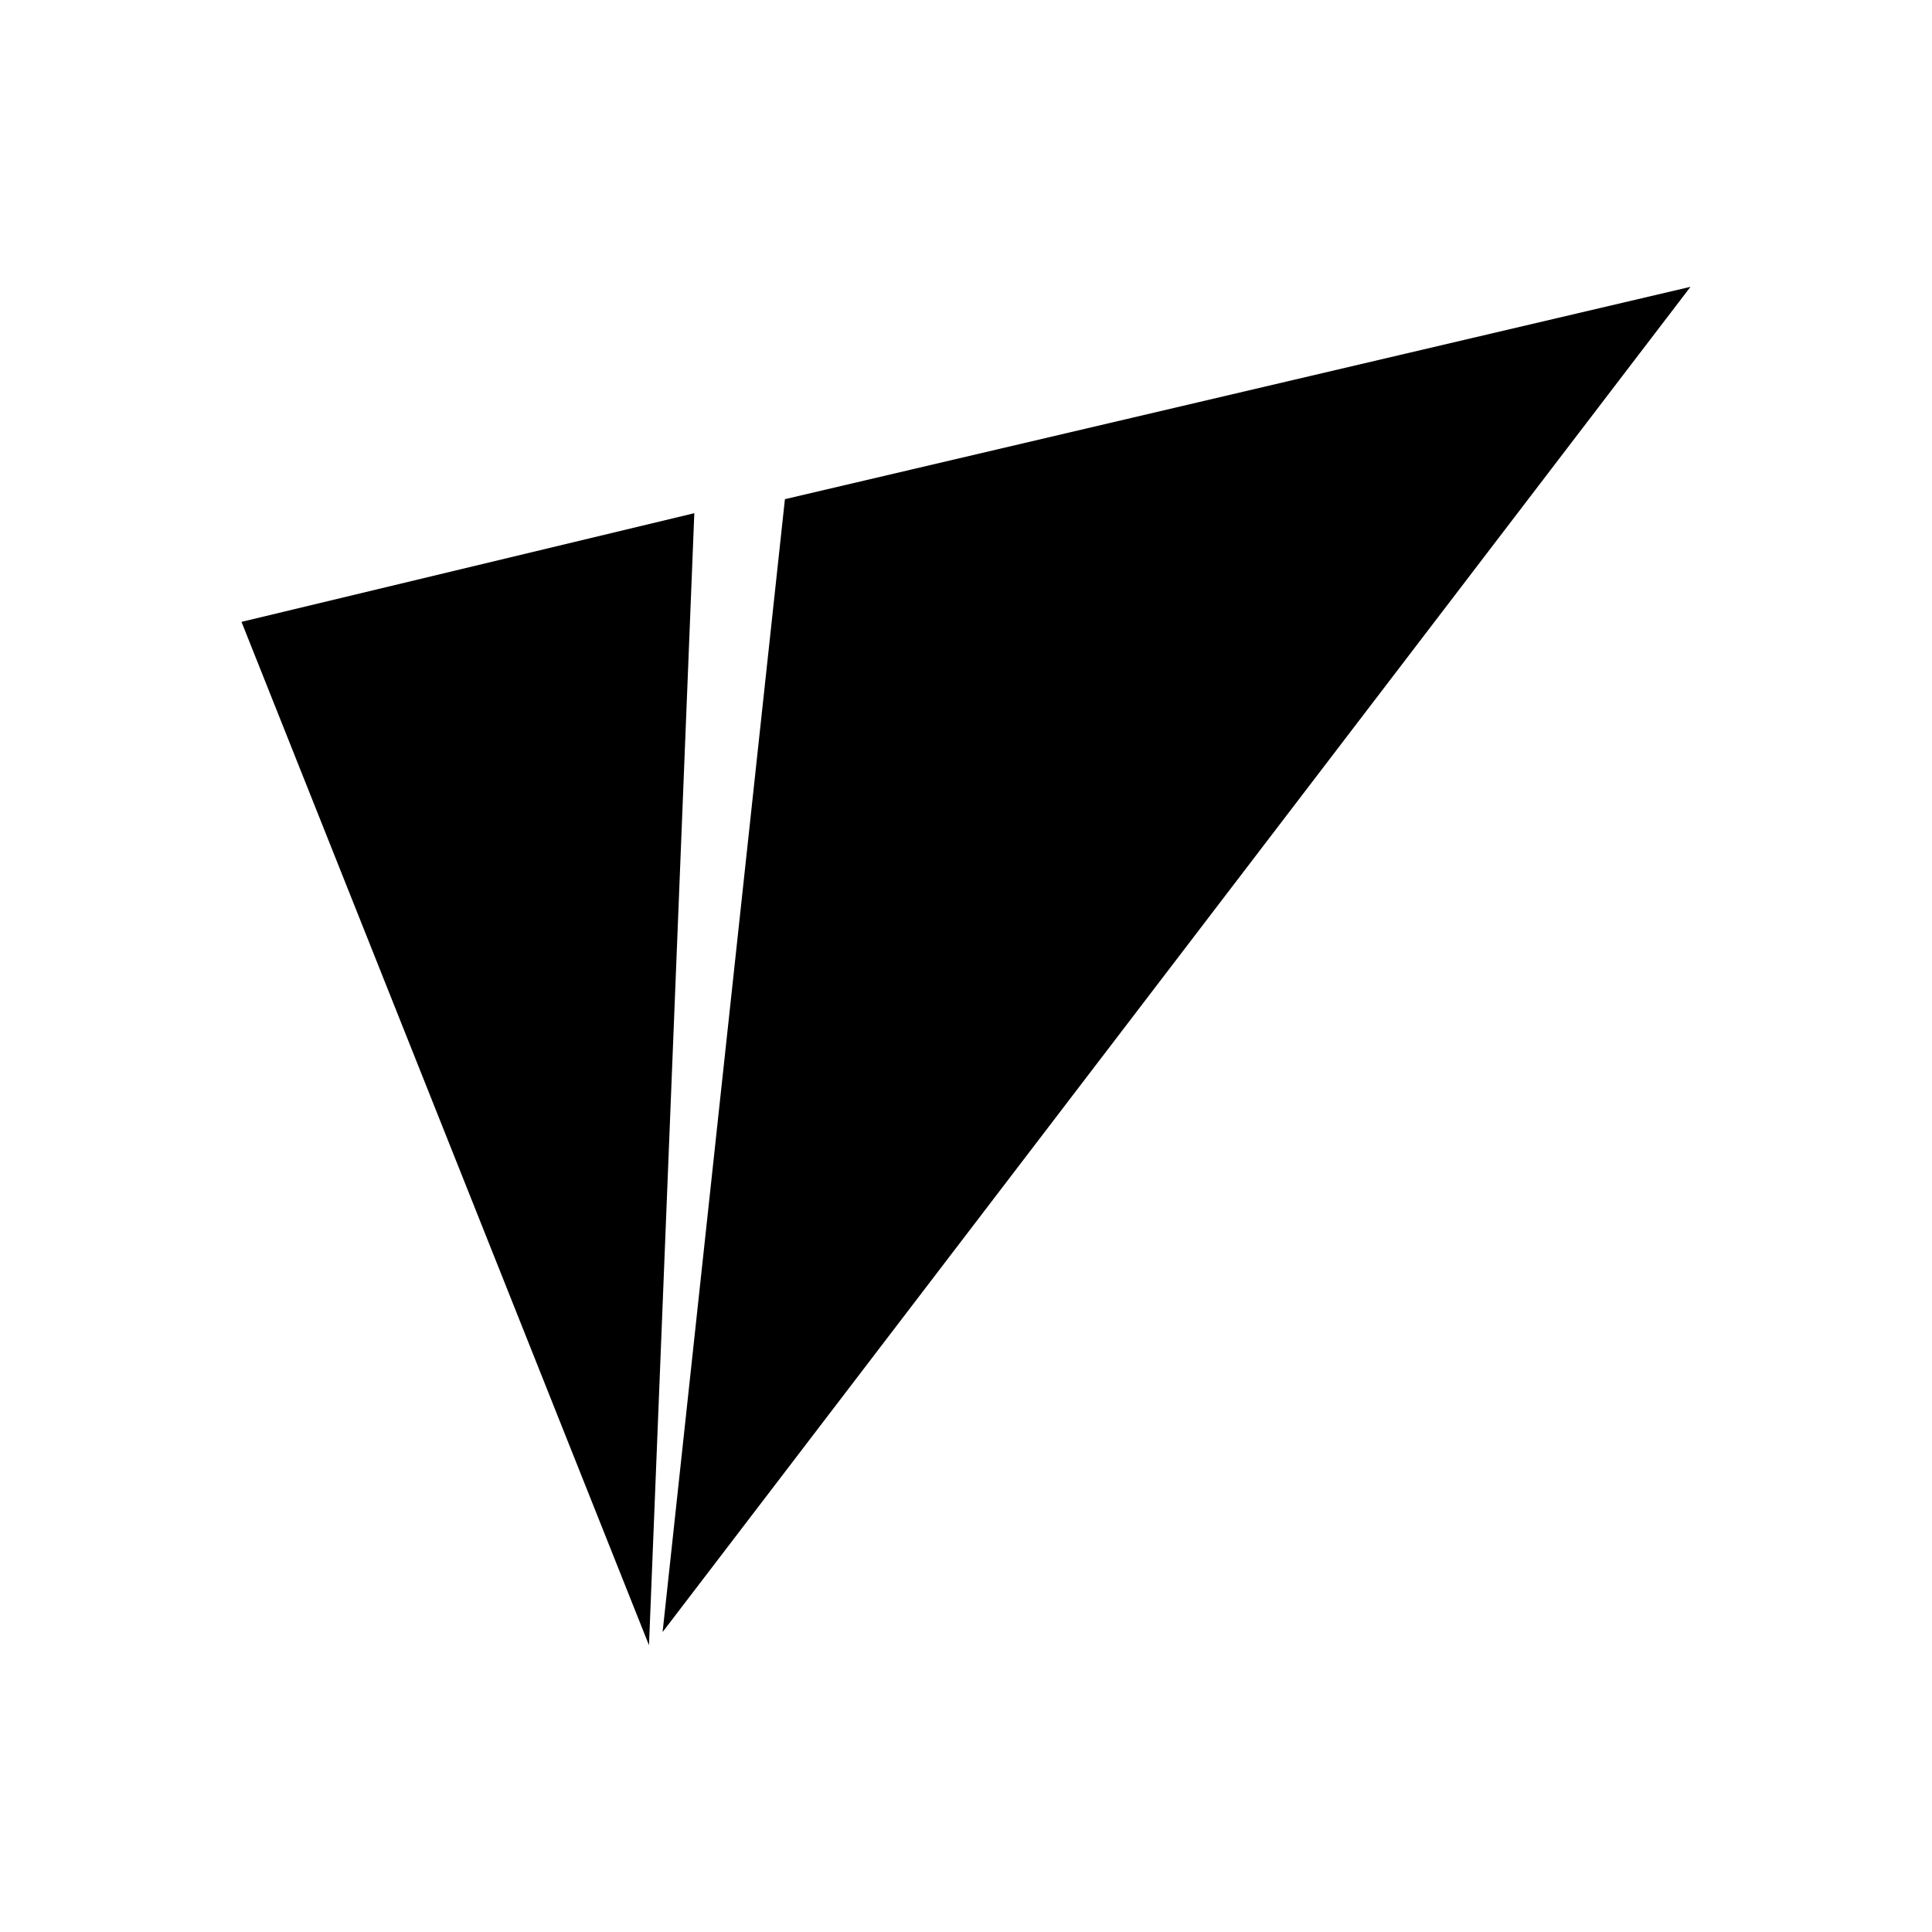 <svg xmlns="http://www.w3.org/2000/svg" width="1em" height="1em" viewBox="0 0 24 24"><path fill="currentColor" d="m3 7.725l5.625-1.35l-.563 14.063zm6.75-1.524L21 3.563L8.231 20.274L9.75 6.206z"/></svg>